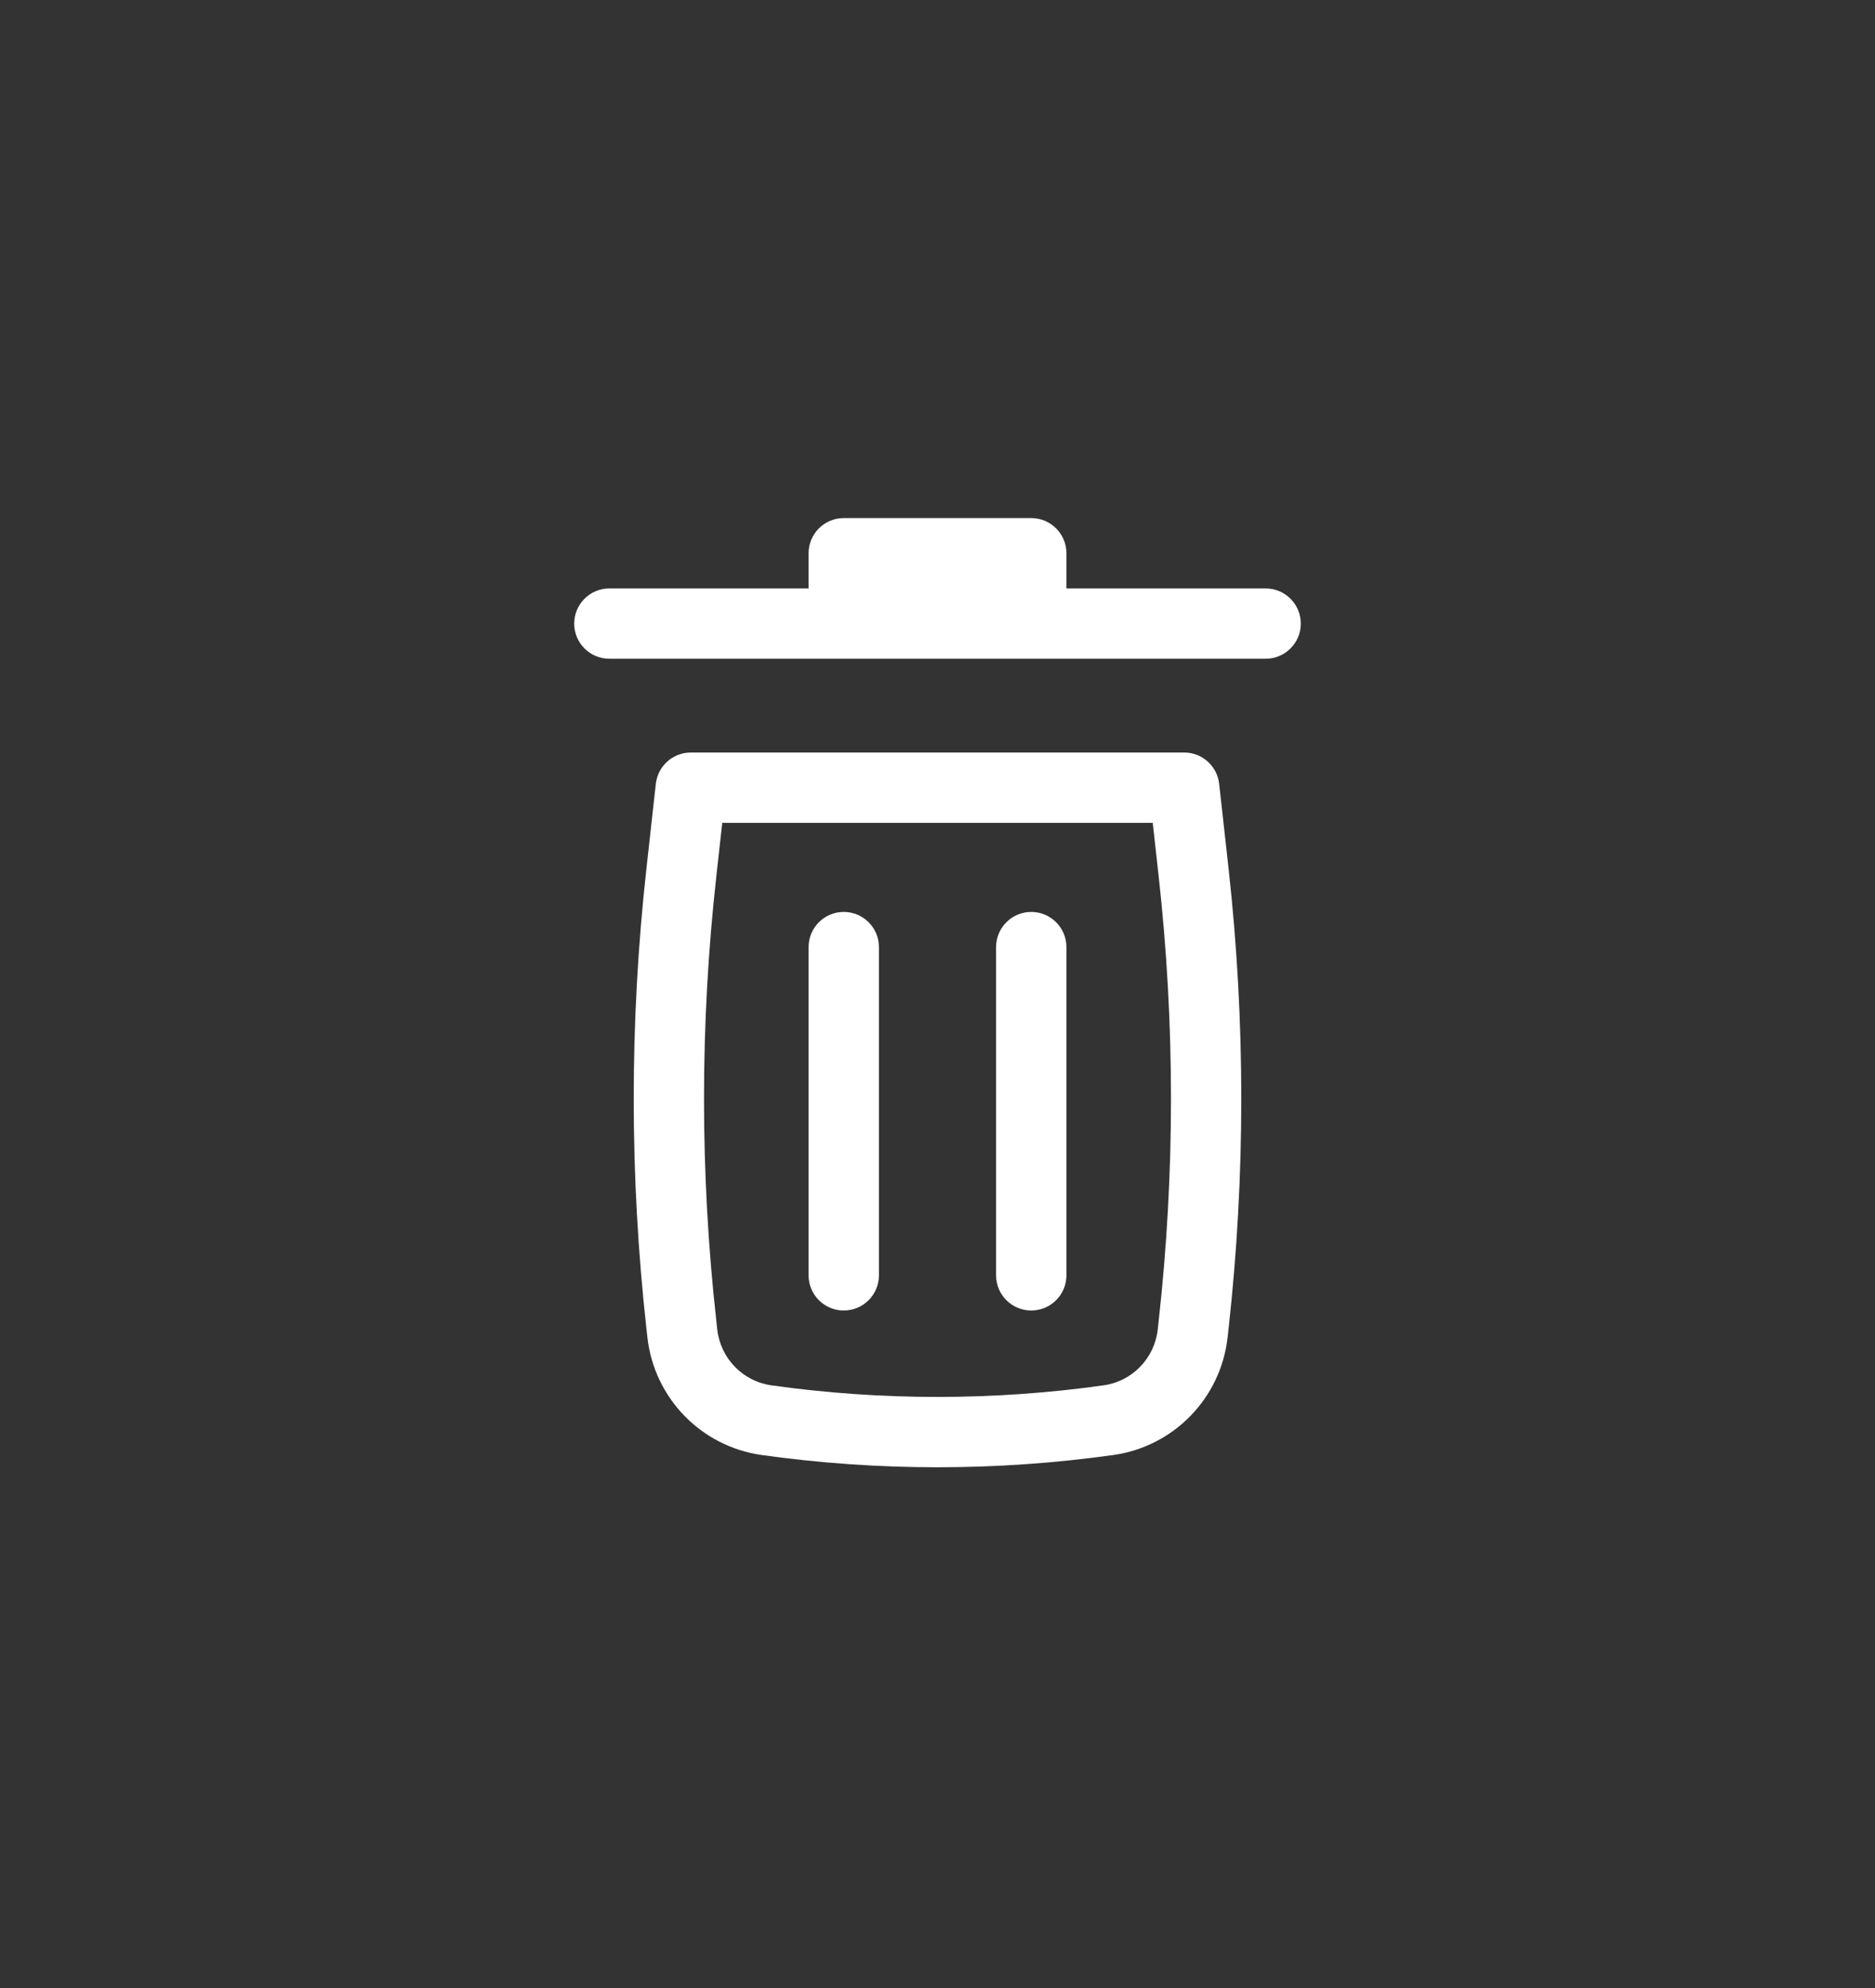       <svg width="50" height="53" viewBox="0 0 50 53" fill="none" xmlns="http://www.w3.org/2000/svg">
        <rect x="0" y="0" width="50" height="53" fill="#333333" stroke="none"/>
        <rect width="50" height="53" rx="10" fill="none" />
        <path
          d="M22.5 13.812C21.982 13.812 21.562 14.232 21.562 14.75V15.688H16.25C15.732 15.688 15.312 16.107 15.312 16.625C15.312 17.143 15.732 17.562 16.25 17.562H33.75C34.268 17.562 34.688 17.143 34.688 16.625C34.688 16.107 34.268 15.688 33.75 15.688H28.438V14.75C28.438 14.232 28.018 13.812 27.5 13.812H22.5Z"
          fill="white"
        />
        <path
          d="M22.5 24.312C23.018 24.312 23.438 24.732 23.438 25.25L23.438 34C23.438 34.518 23.018 34.938 22.5 34.938C21.982 34.938 21.562 34.518 21.562 34L21.562 25.25C21.562 24.732 21.982 24.312 22.5 24.312Z"
          fill="white"
        />
        <path
          d="M28.438 25.25C28.438 24.732 28.018 24.312 27.5 24.312C26.982 24.312 26.562 24.732 26.562 25.25V34C26.562 34.518 26.982 34.938 27.5 34.938C28.018 34.938 28.438 34.518 28.438 34V25.25Z"
          fill="white"
        />
        <path
          fillRule="evenodd"
          clipRule="evenodd"
          d="M17.489 20.896C17.542 20.422 17.943 20.062 18.421 20.062H31.579C32.057 20.062 32.458 20.422 32.511 20.896L32.761 23.148C33.214 27.23 33.214 31.349 32.761 35.431L32.736 35.653C32.556 37.273 31.301 38.565 29.686 38.791C26.577 39.226 23.423 39.226 20.314 38.791C18.699 38.565 17.444 37.273 17.264 35.653L17.239 35.431C16.786 31.349 16.786 27.23 17.239 23.148L17.489 20.896ZM19.26 21.938L19.103 23.355C18.664 27.299 18.664 31.28 19.103 35.224L19.127 35.445C19.213 36.214 19.808 36.827 20.574 36.934C23.51 37.345 26.49 37.345 29.426 36.934C30.192 36.827 30.787 36.214 30.873 35.445L30.897 35.224C31.336 31.28 31.336 27.299 30.897 23.355L30.74 21.938H19.26Z"
          fill="white"
        />
      </svg>